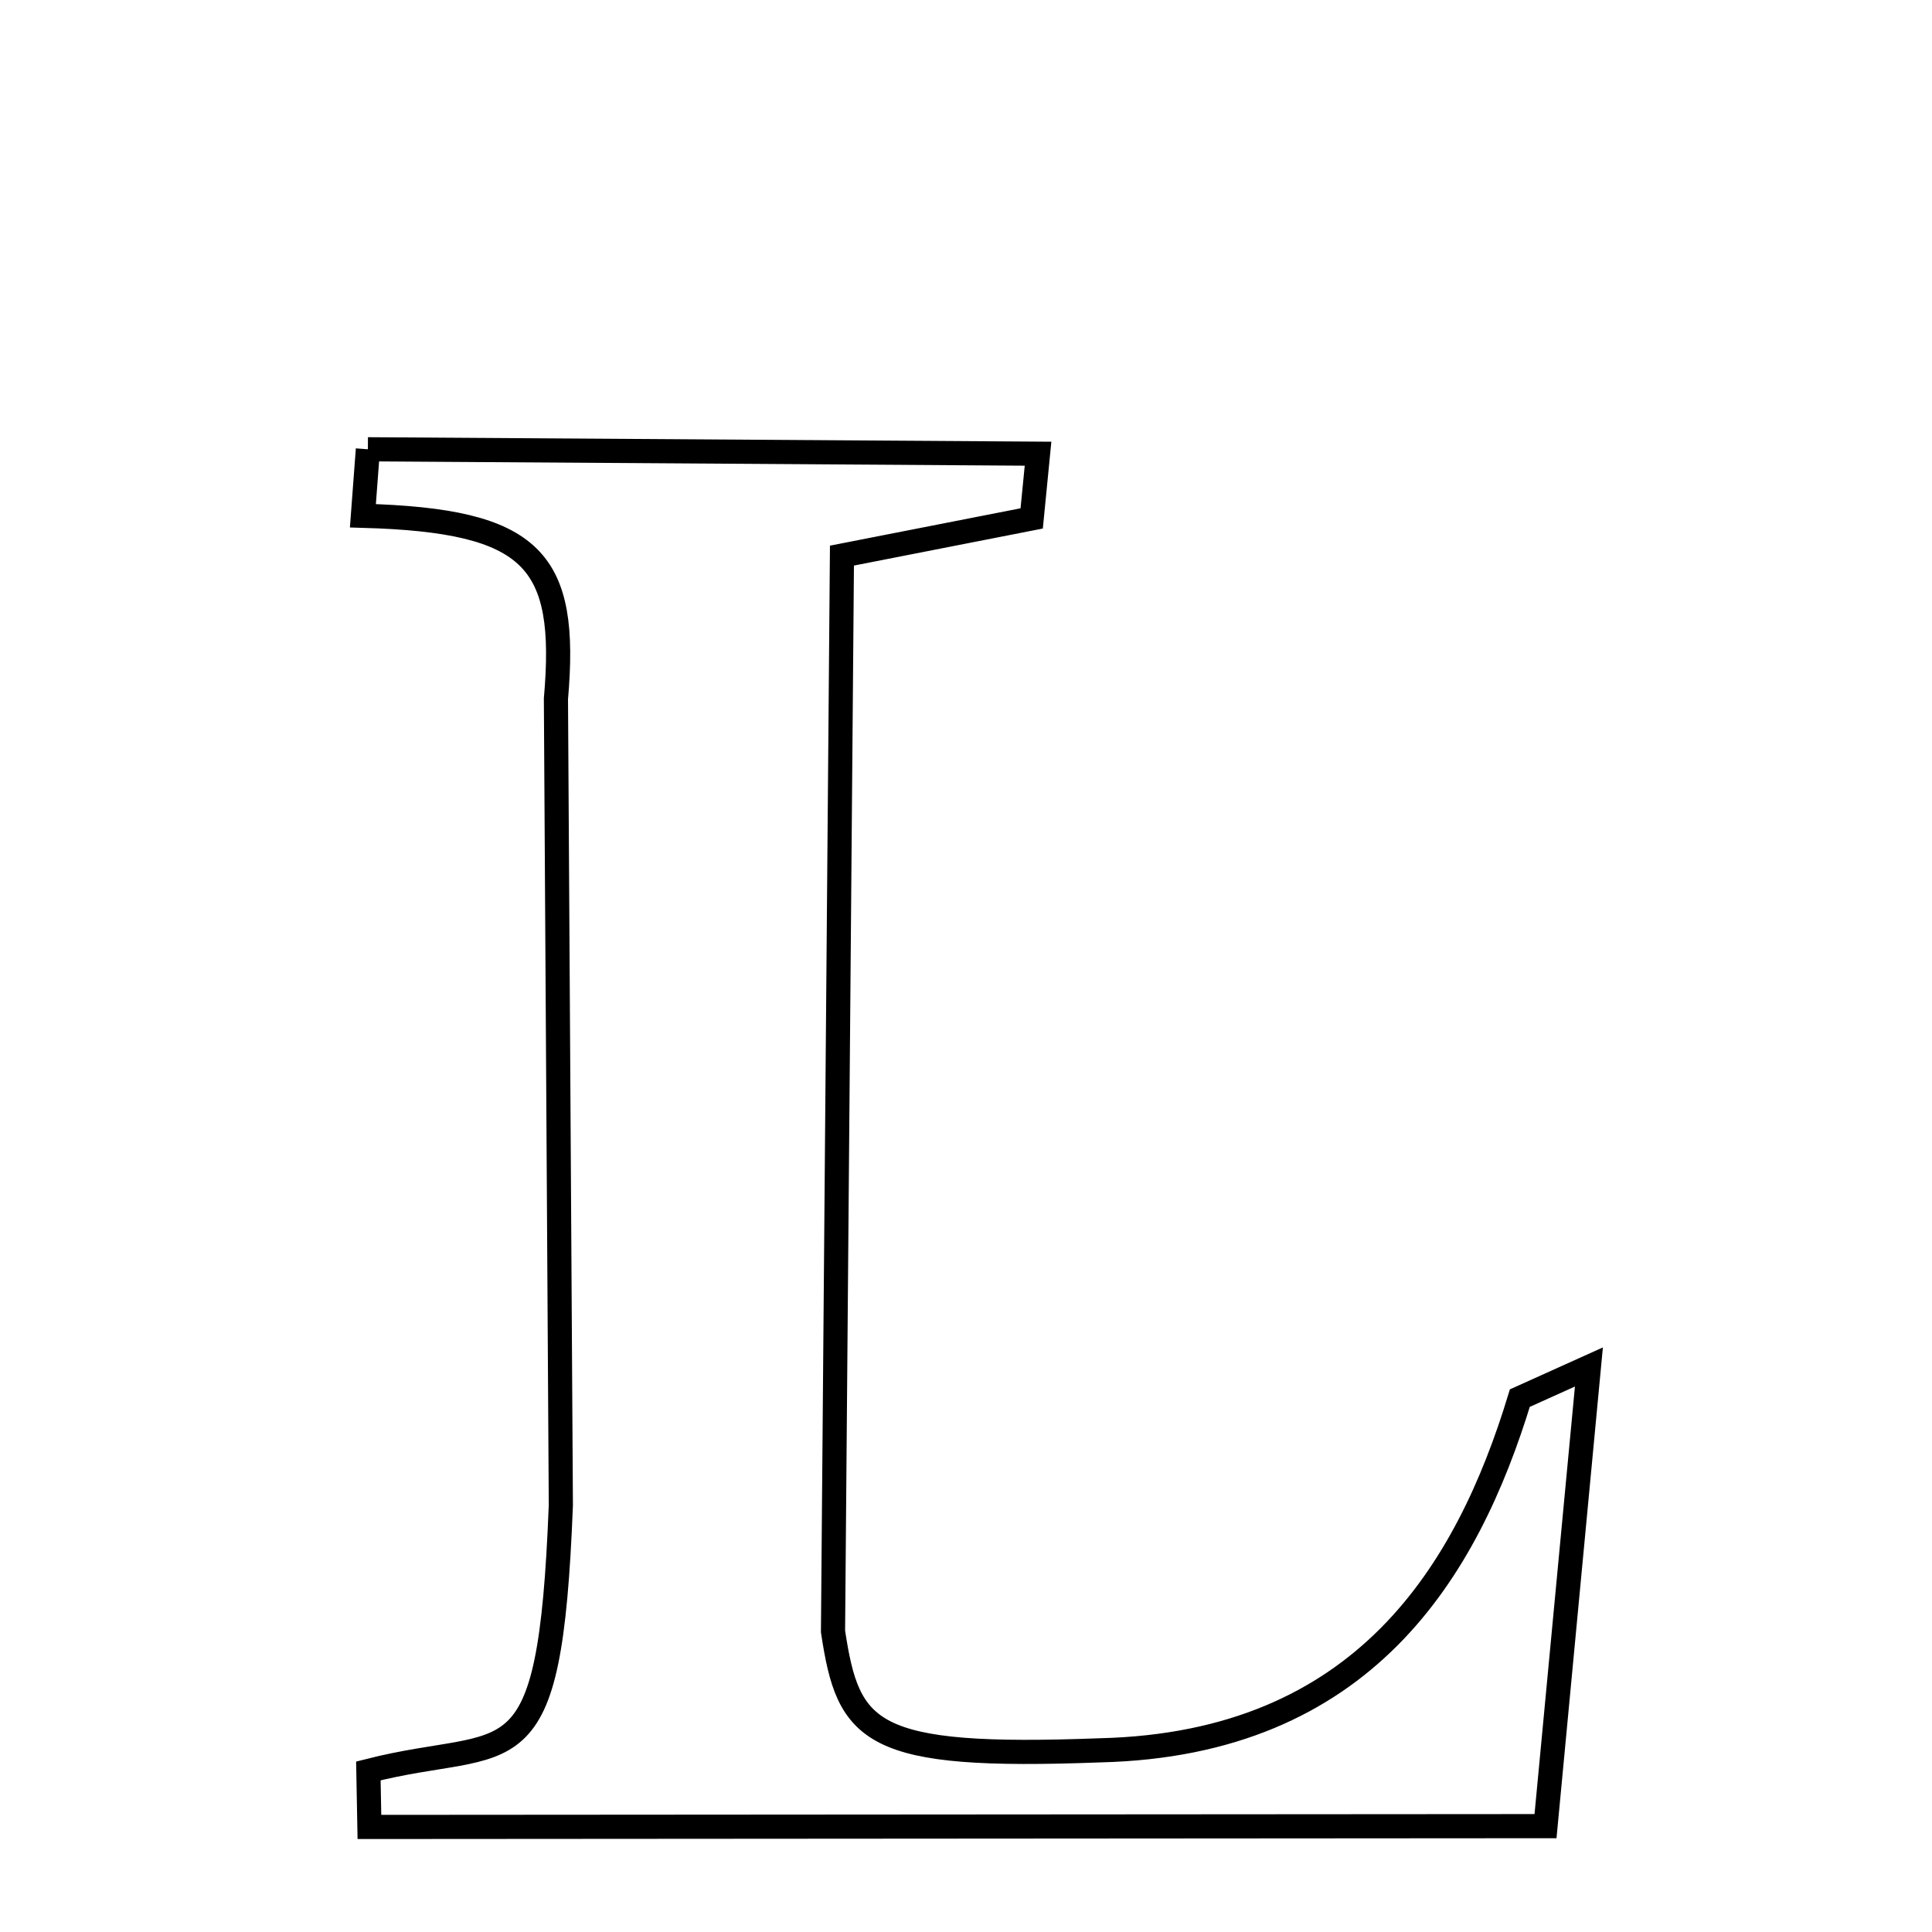 
<svg xmlns="http://www.w3.org/2000/svg" xmlns:xlink="http://www.w3.org/1999/xlink" width="50px" height="50px" style="-ms-transform: rotate(360deg); -webkit-transform: rotate(360deg); transform: rotate(360deg);" preserveAspectRatio="xMidYMid meet" viewBox="0 0 24 24"><path d="M 4.57 5.581 L 12.895 5.636 L 12.816 6.44 L 10.459 6.902 L 10.348 20.266 C 10.539 21.533 10.794 21.852 13.67 21.743 C 16.937 21.663 18.223 19.526 18.88 17.368 L 19.738 16.981 L 19.199 22.685 L 4.589 22.695 L 4.576 21.999 C 6.364 21.544 6.83 22.235 6.967 18.697 L 6.906 8.682 C 7.057 6.953 6.628 6.467 4.508 6.407 L 4.57 5.581 " fill="none" stroke="black" stroke-width="0.3"></path></svg>